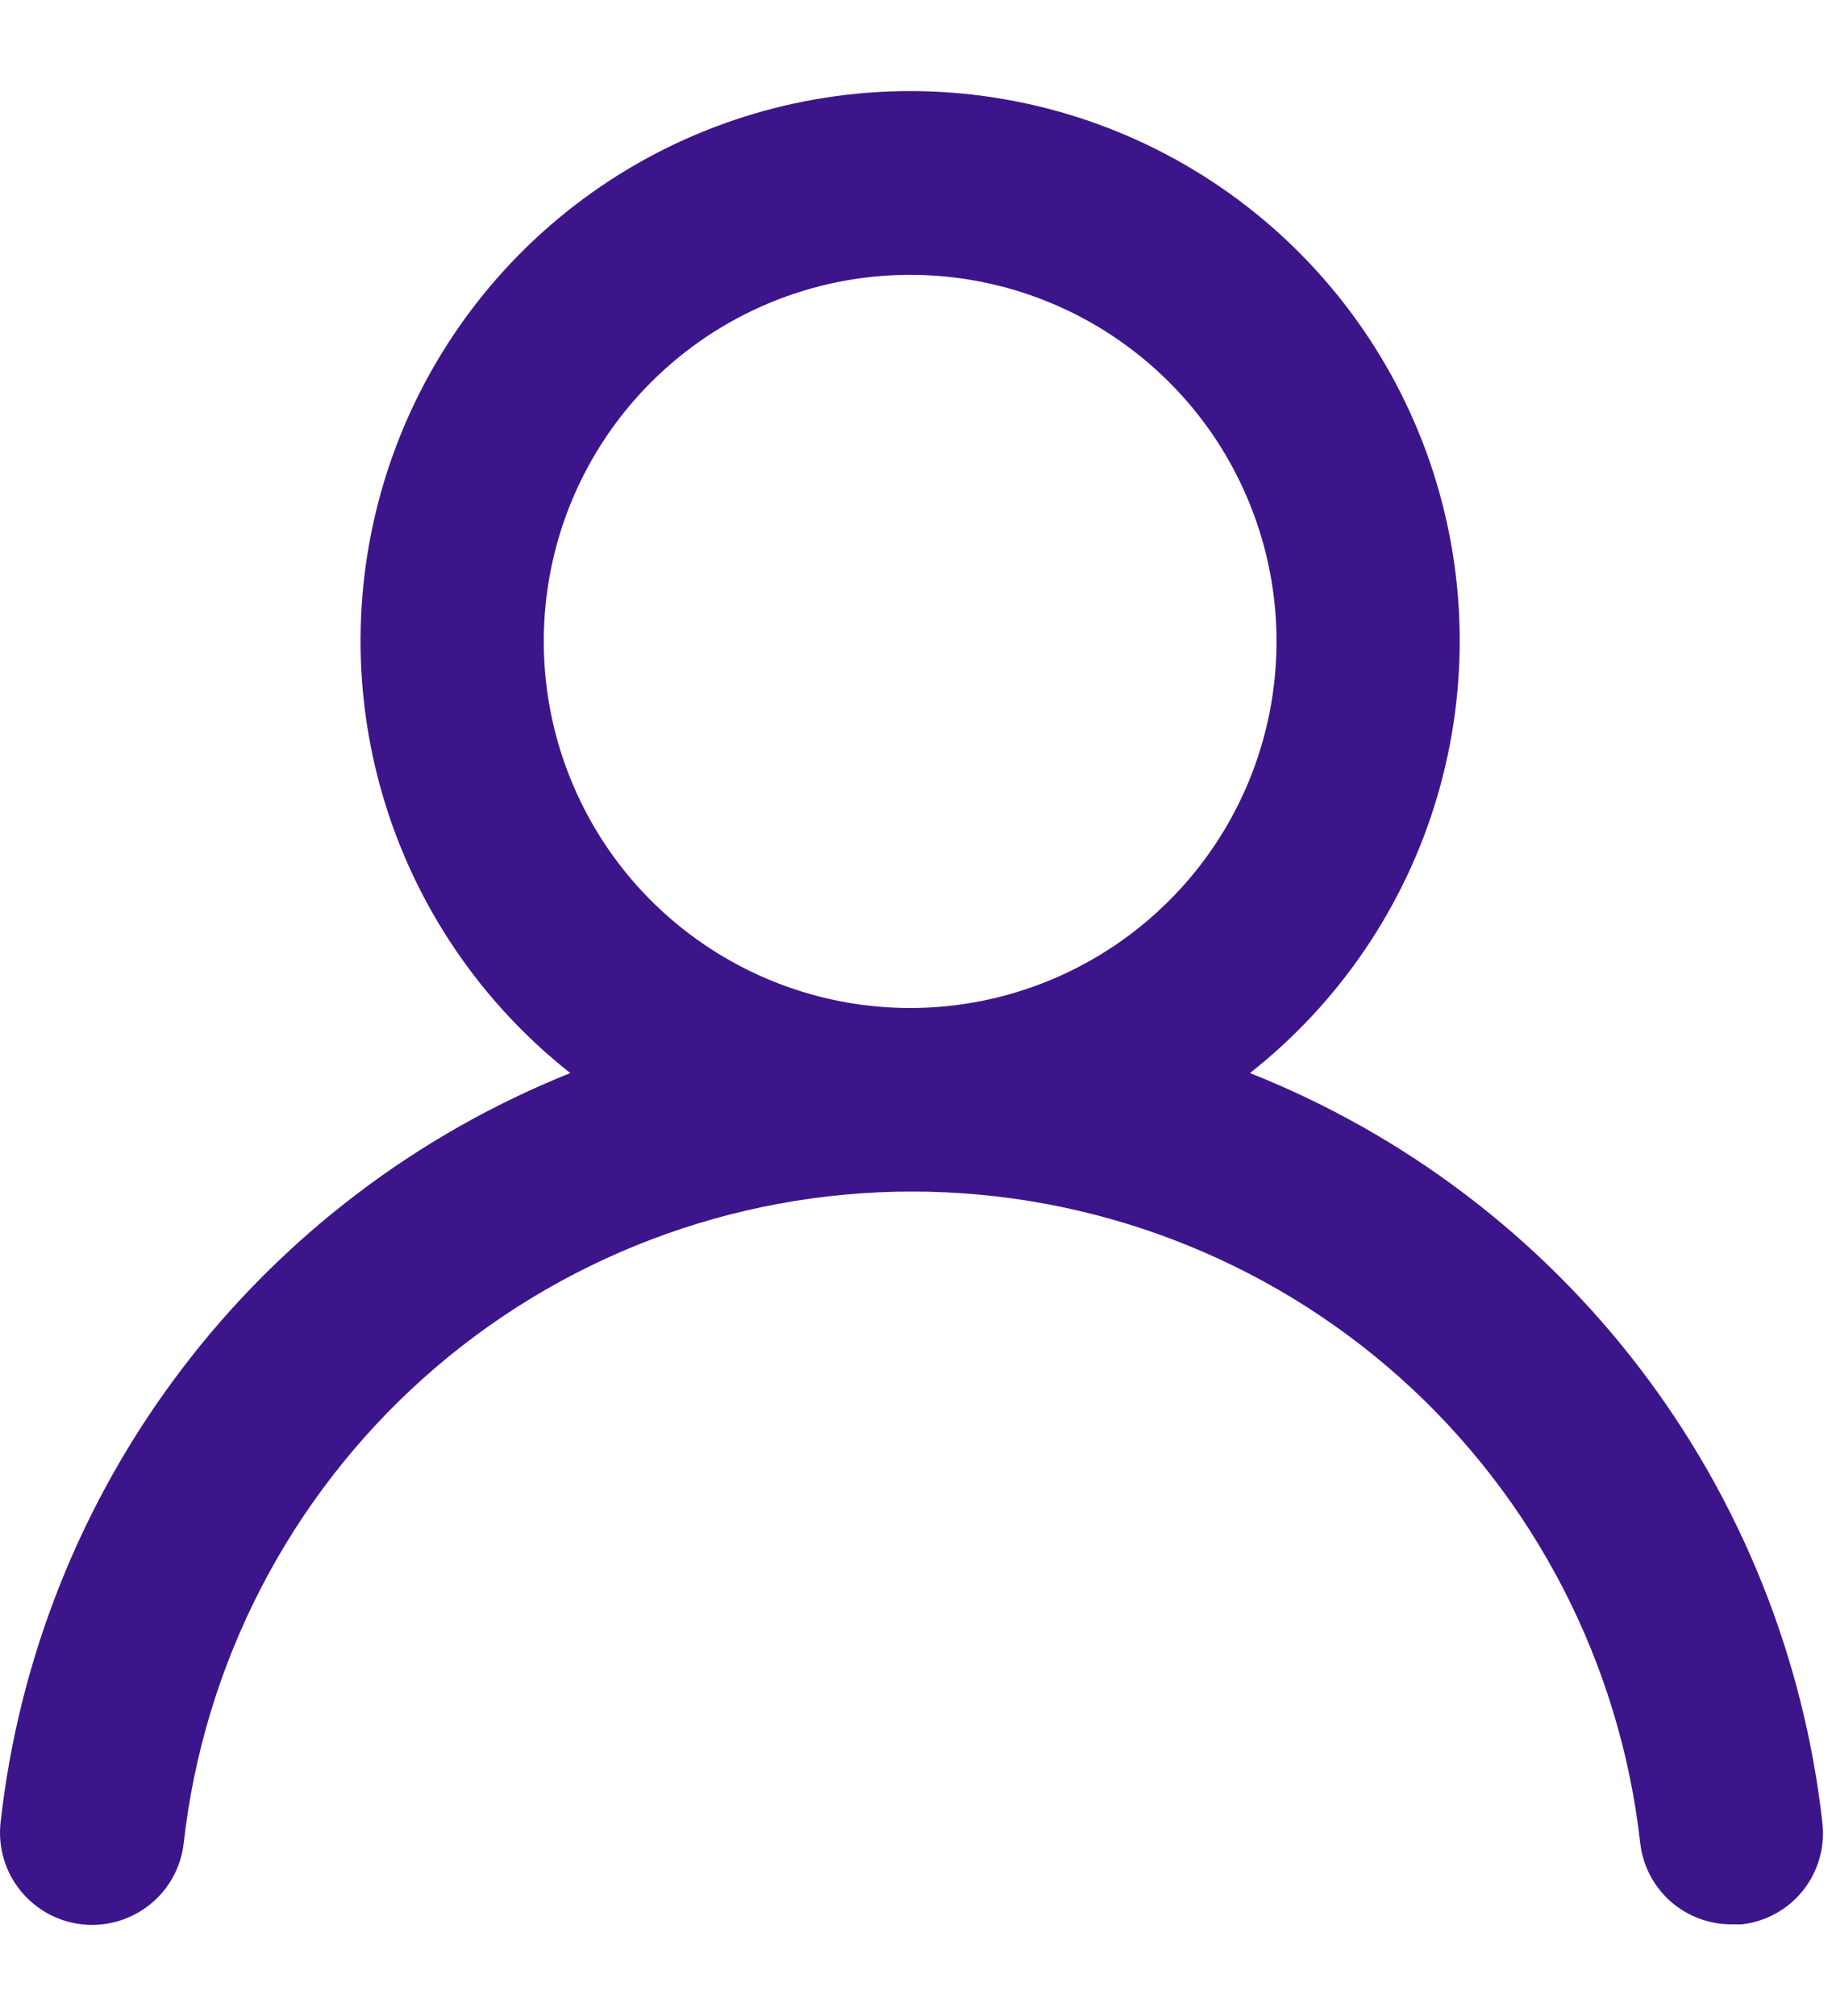 <svg width="20" height="22" viewBox="0 0 20 22" fill="none" xmlns="http://www.w3.org/2000/svg">
<g clip-path="url(#clip0_66_4559)">
<path d="M13.646 11.71C14.626 10.938 15.342 9.881 15.693 8.684C16.044 7.487 16.014 6.21 15.606 5.031C15.198 3.852 14.432 2.83 13.416 2.106C12.4 1.383 11.184 0.994 9.936 0.994C8.689 0.994 7.472 1.383 6.456 2.106C5.44 2.83 4.674 3.852 4.266 5.031C3.858 6.21 3.828 7.487 4.179 8.684C4.53 9.881 5.246 10.938 6.226 11.71C4.546 12.383 3.08 13.499 1.985 14.94C0.89 16.38 0.206 18.091 0.006 19.89C-0.008 20.021 0.003 20.154 0.04 20.281C0.077 20.407 0.138 20.526 0.221 20.629C0.388 20.837 0.631 20.971 0.896 21C1.161 21.029 1.427 20.951 1.635 20.785C1.844 20.618 1.977 20.375 2.006 20.11C2.226 18.155 3.158 16.349 4.624 15.038C6.091 13.727 7.989 13.003 9.956 13.003C11.923 13.003 13.821 13.727 15.288 15.038C16.754 16.349 17.686 18.155 17.906 20.11C17.933 20.355 18.05 20.582 18.235 20.747C18.42 20.911 18.659 21.001 18.906 21H19.016C19.278 20.97 19.518 20.837 19.683 20.631C19.847 20.425 19.924 20.162 19.896 19.9C19.695 18.096 19.008 16.381 17.907 14.938C16.806 13.495 15.333 12.379 13.646 11.71ZM9.936 11C9.145 11 8.372 10.765 7.714 10.325C7.056 9.886 6.543 9.261 6.241 8.53C5.938 7.799 5.859 6.995 6.013 6.219C6.167 5.443 6.548 4.731 7.108 4.171C7.667 3.612 8.38 3.231 9.156 3.076C9.932 2.922 10.736 3.001 11.467 3.304C12.198 3.607 12.822 4.12 13.262 4.777C13.701 5.435 13.936 6.209 13.936 7C13.936 8.06 13.515 9.078 12.764 9.828C12.014 10.578 10.997 11 9.936 11Z" fill="#3D158B"/>
</g>
<defs>
<clipPath id="clip0_66_4559">
<rect width="20" height="21" fill="white" transform="translate(0 0.5)"/>
</clipPath>
</defs>
</svg>
